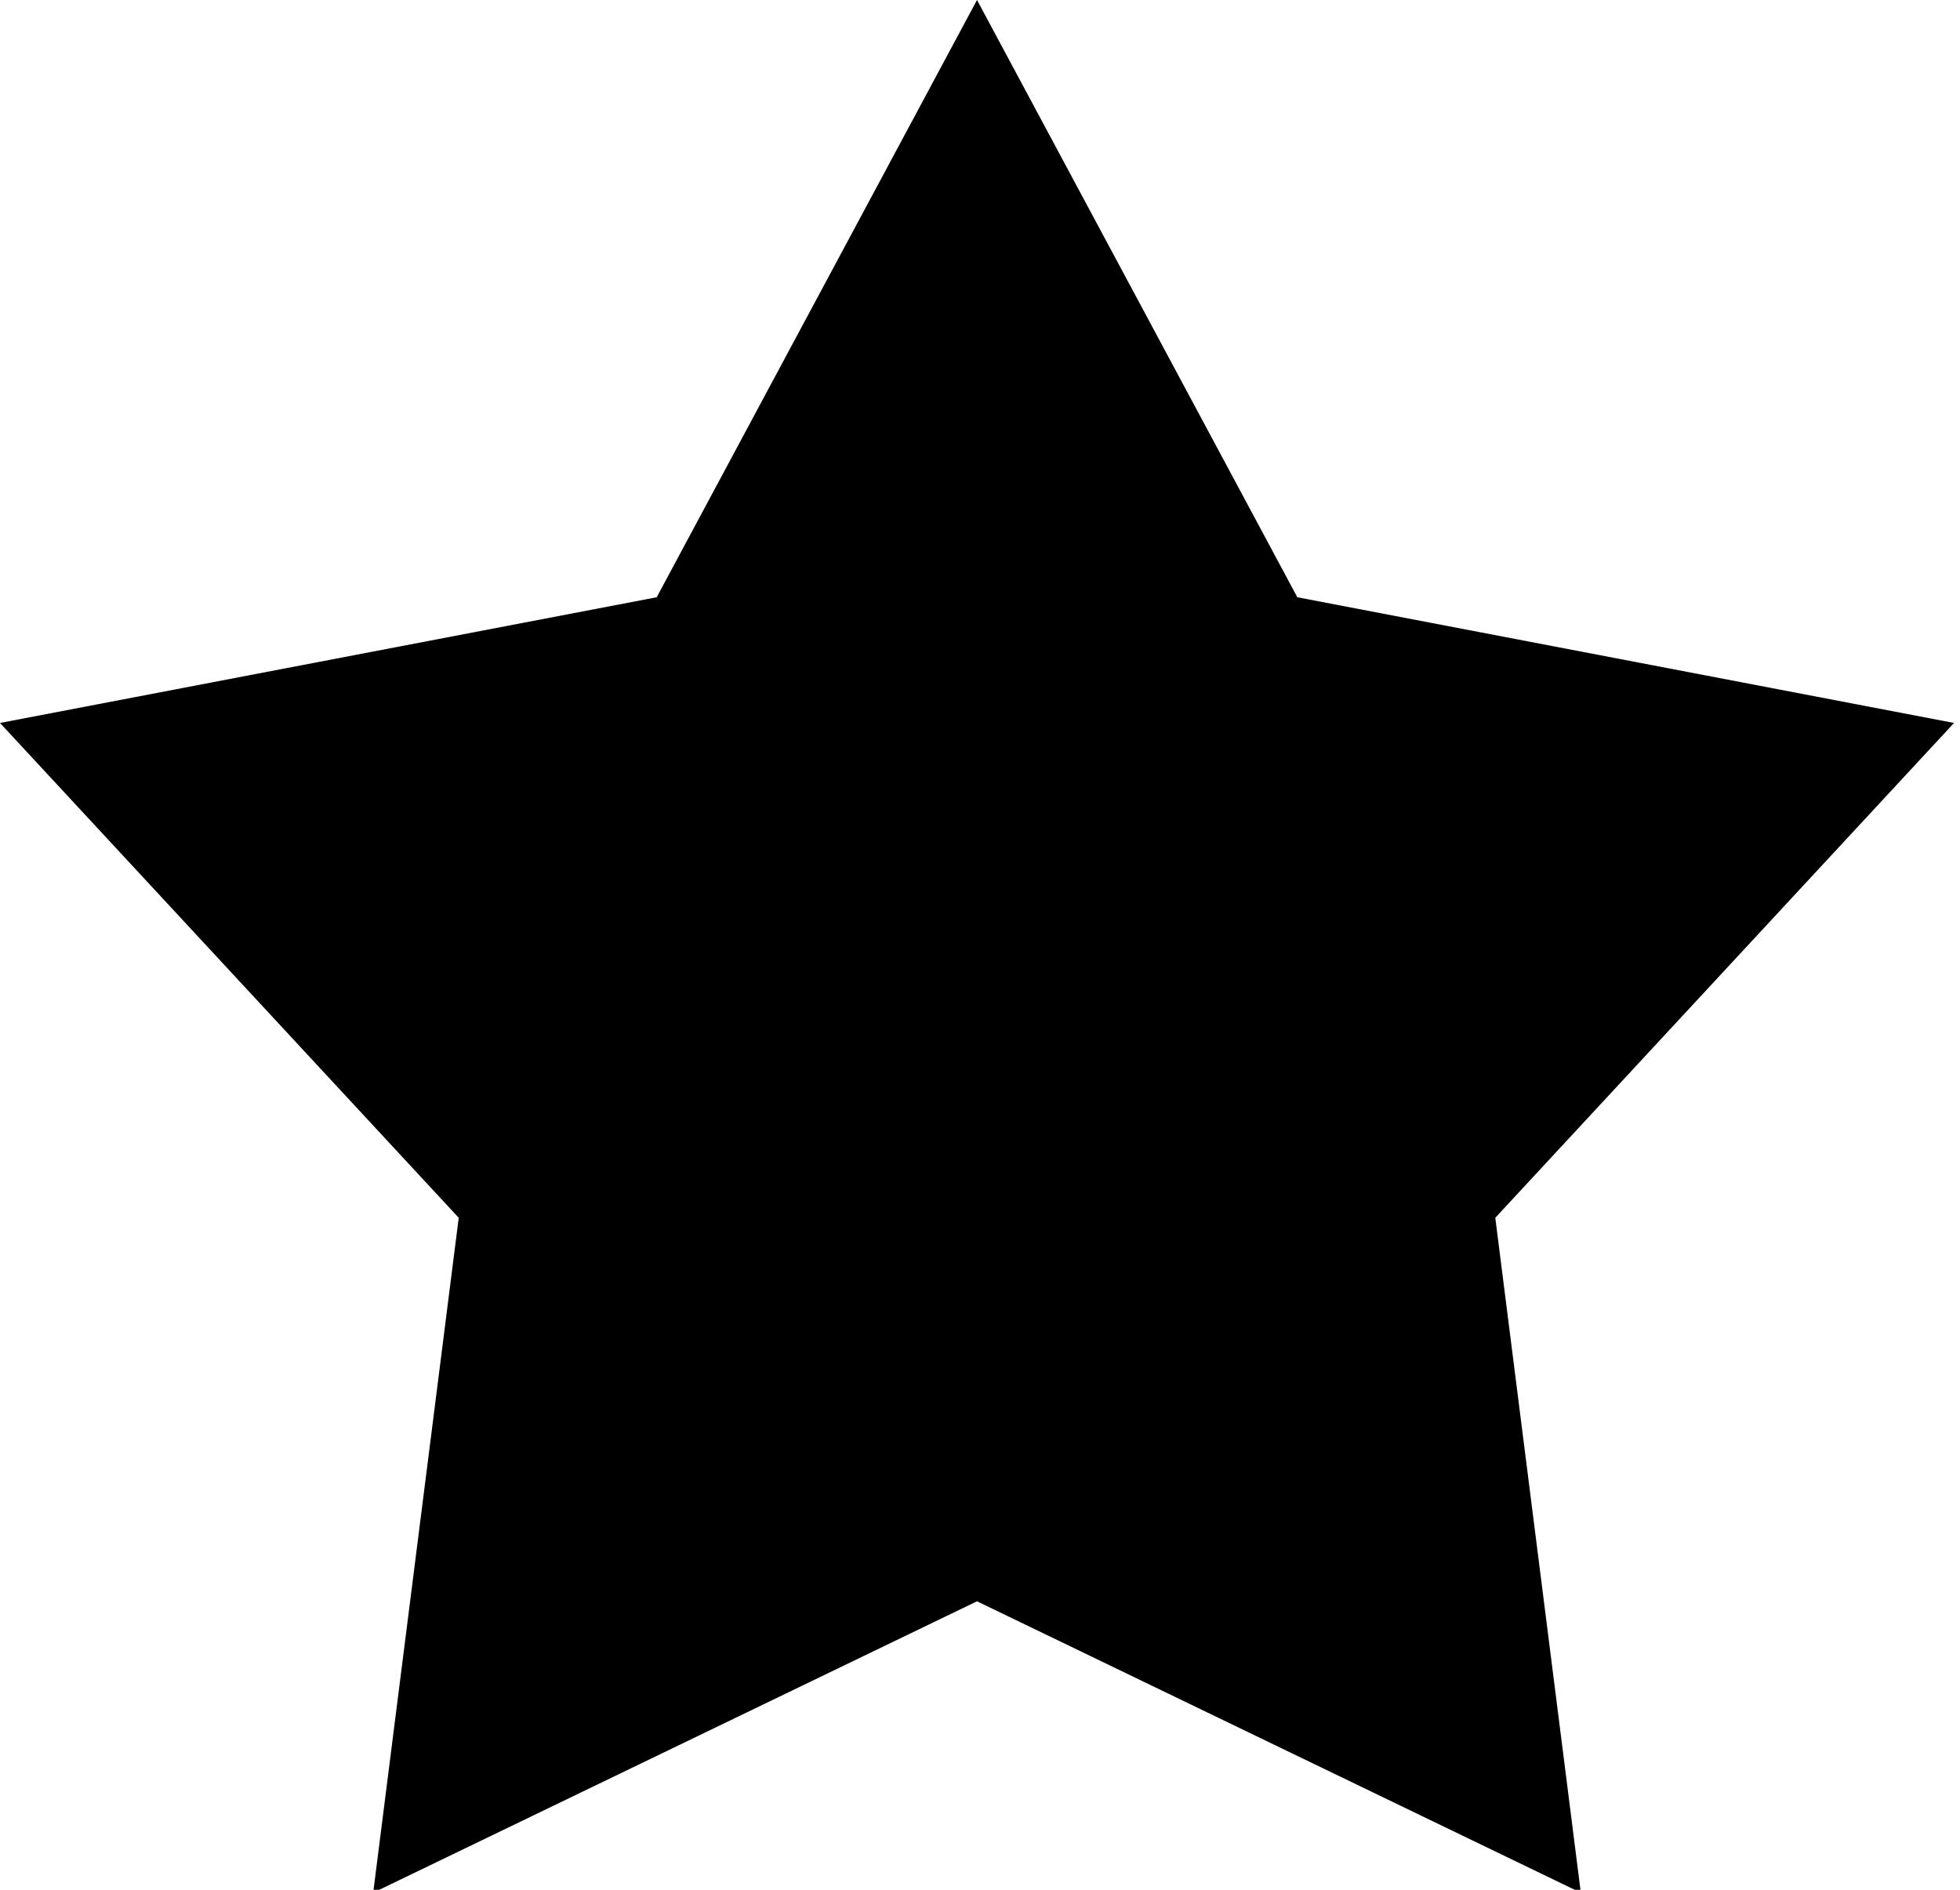 <svg xmlns:dc="http://purl.org/dc/elements/1.1/" xmlns:cc="http://creativecommons.org/ns#" xmlns:rdf="http://www.w3.org/1999/02/22-rdf-syntax-ns#" xmlns:svg="http://www.w3.org/2000/svg" xmlns="http://www.w3.org/2000/svg" xmlns:sodipodi="http://sodipodi.sourceforge.net/DTD/sodipodi-0.dtd" xmlns:inkscape="http://www.inkscape.org/namespaces/inkscape" version="1.1" width="140" height="135"><rect id="backgroundrect" width="100%" height="100%" x="0" y="0" fill="none" stroke="none" class="" style=""/><g class="currentLayer" style=""><title>Layer 1</title><g id="svg_1" class=""><path style="color:#000000;enable-background:accumulate;" d="M69.786,3.593172621663143e-7 L46.907,42.666 L2.384185791015625e-7,51.646 L32.766,86.995 L26.656,135.211 L69.786,114.392 l43.13,20.819 l-6.11,-48.216 L139.573,51.646 L92.666,42.666 z" fill="#000000" stroke="none" marker="none" visibility="visible" display="inline" overflow="visible" id="svg_2"/></g></g></svg>